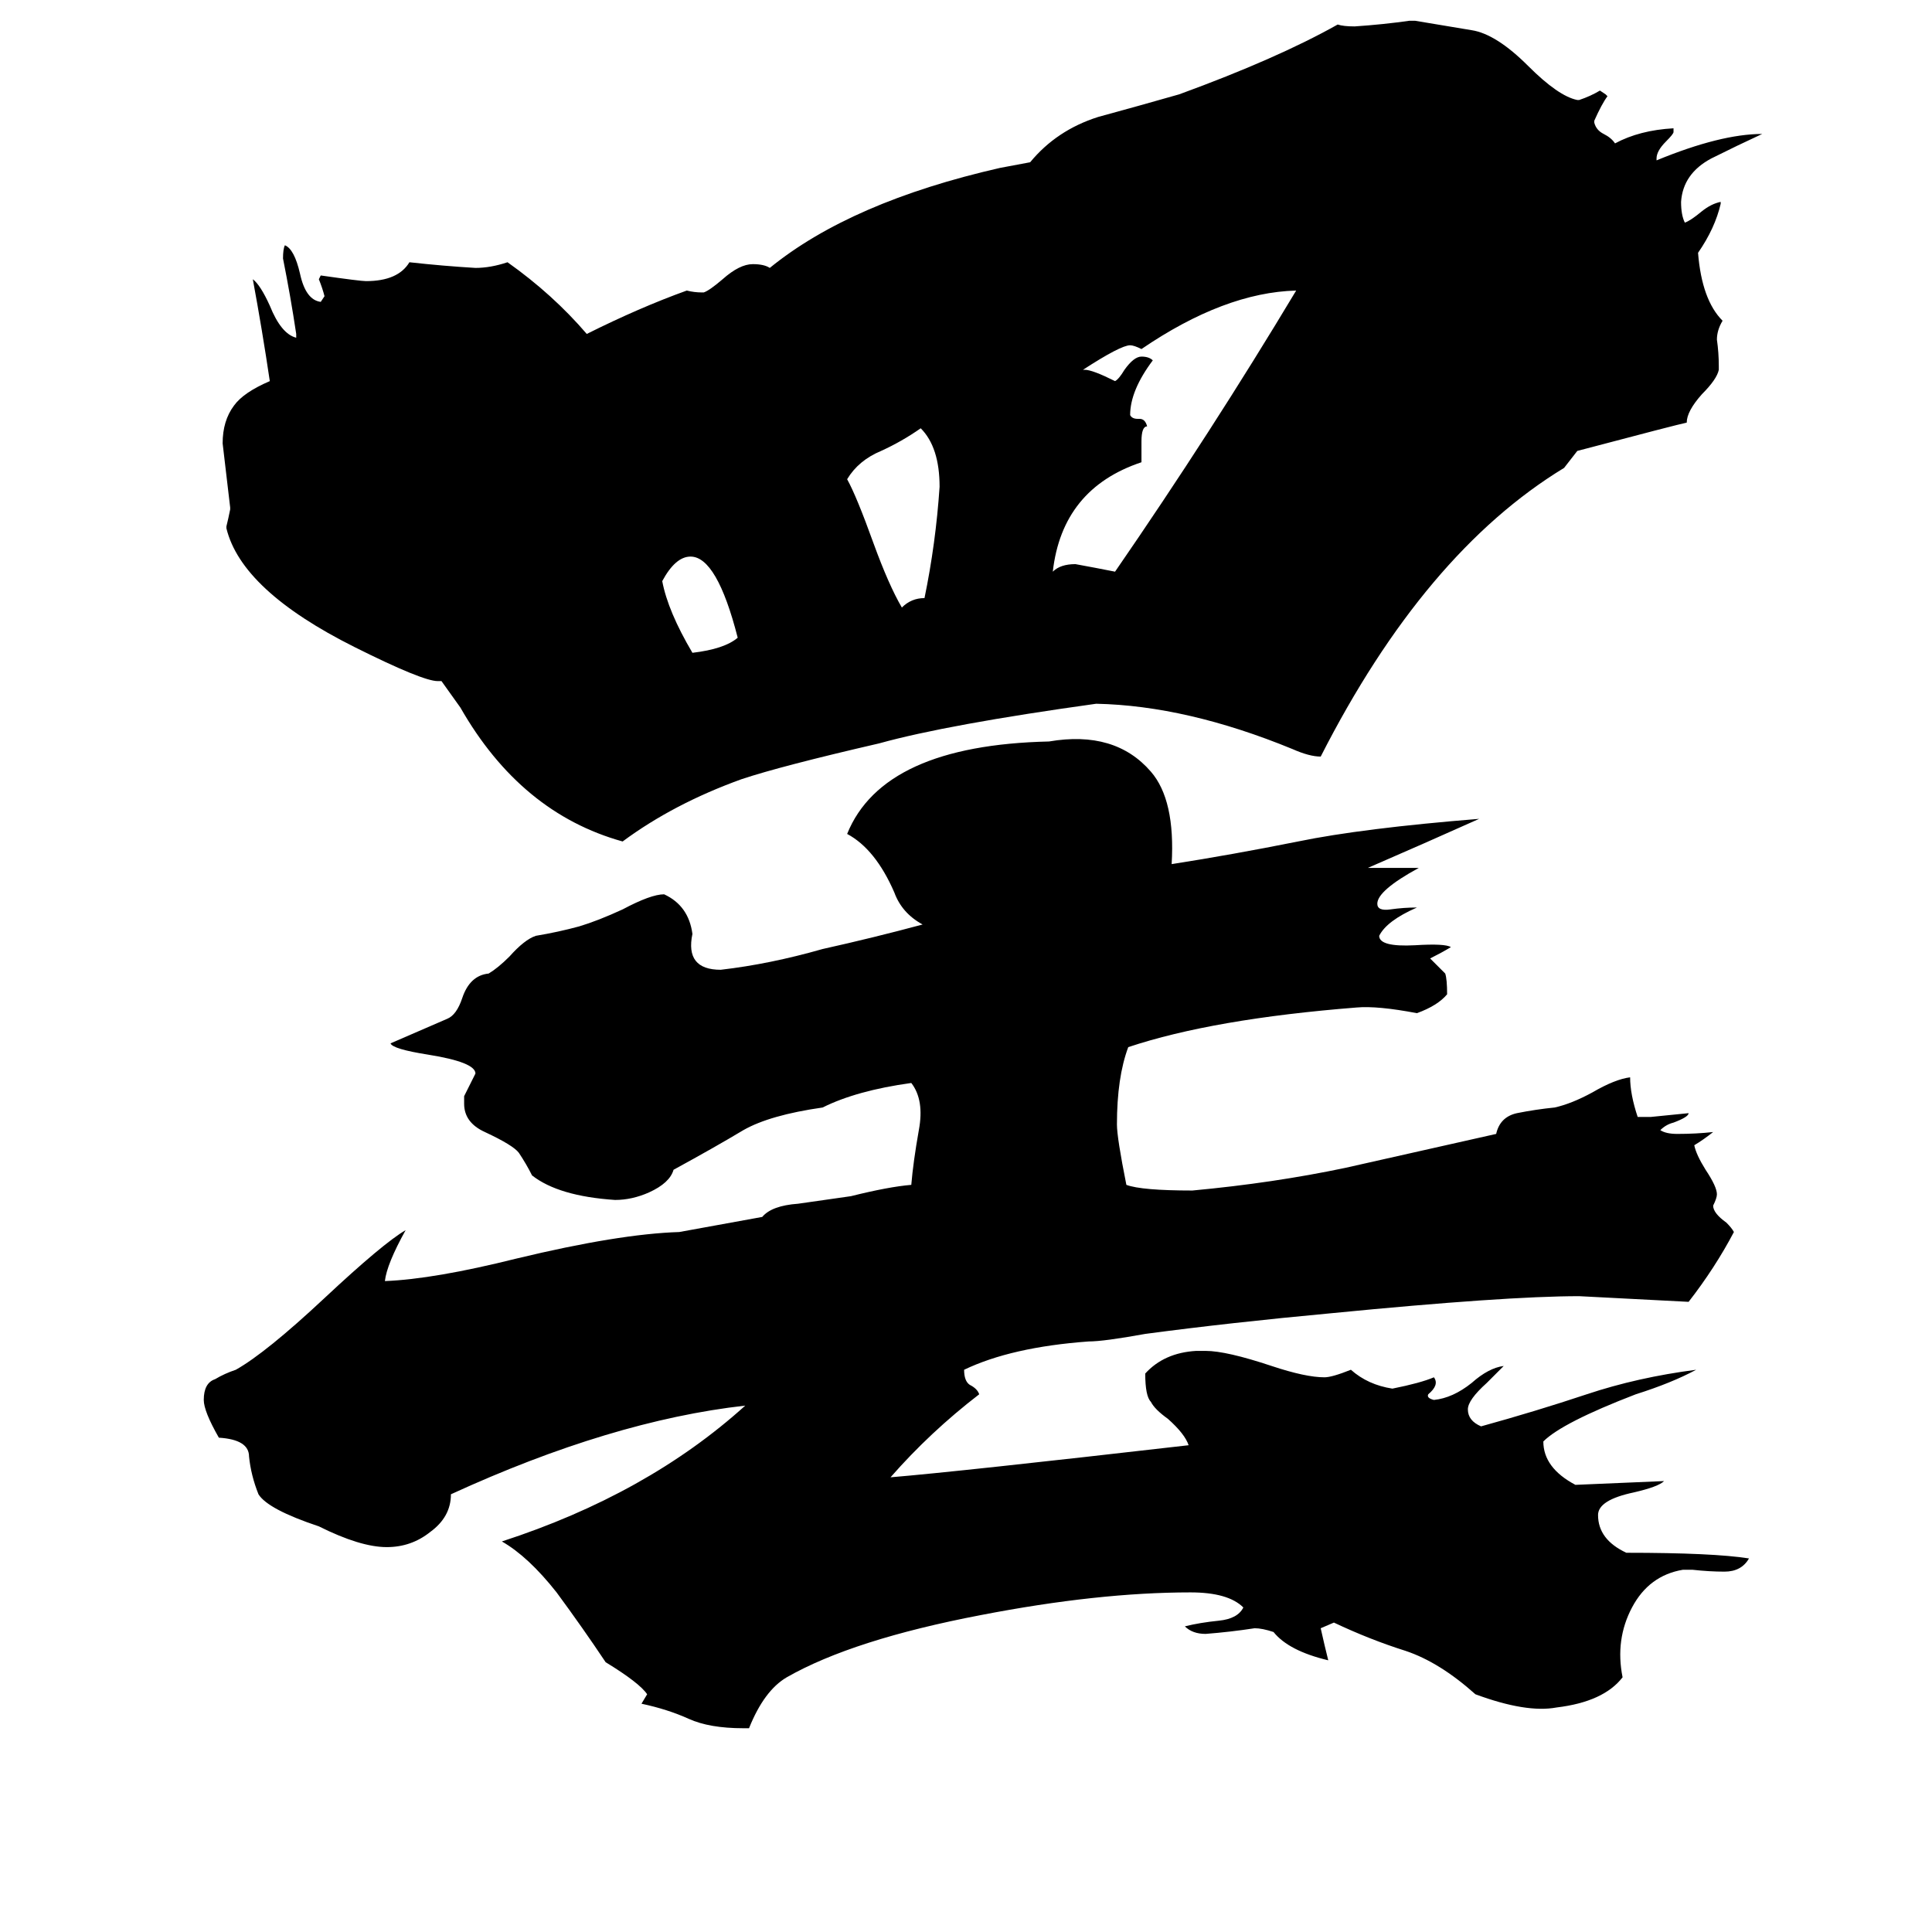 <svg xmlns="http://www.w3.org/2000/svg" viewBox="0 -800 1024 1024">
	<path fill="#000000" d="M793 -199Q795 -208 804 -210Q814 -212 824 -213Q833 -215 844 -221Q856 -228 864 -229Q864 -220 868 -208H875Q885 -209 895 -210Q895 -208 887 -205Q883 -204 880 -201Q883 -199 889 -199Q899 -199 908 -200Q903 -196 898 -193Q899 -188 904 -180Q910 -171 910 -167Q910 -165 908 -161Q908 -157 915 -152Q918 -149 919 -147Q909 -128 895 -110Q838 -113 837 -113Q798 -113 706 -104Q652 -99 607 -93Q585 -89 577 -89Q536 -86 511 -74Q511 -68 514 -66Q518 -64 519 -61Q493 -41 472 -17Q508 -20 630 -34Q628 -40 619 -48Q612 -53 610 -57Q607 -60 607 -72Q617 -83 634 -84H639Q650 -84 674 -76Q692 -70 702 -70Q706 -70 716 -74Q725 -66 738 -64Q753 -67 760 -70Q763 -66 757 -61Q756 -59 760 -58Q770 -59 780 -67Q789 -75 797 -76Q796 -75 788 -67Q778 -58 778 -53Q778 -47 785 -44Q814 -52 841 -61Q868 -70 899 -74Q886 -67 867 -61Q828 -46 818 -36Q818 -22 835 -13Q859 -14 882 -15Q879 -12 866 -9Q847 -5 847 3Q847 16 862 23Q908 23 927 26Q923 33 914 33Q906 33 897 32H892Q874 35 865 52Q856 69 860 89Q850 102 825 105Q809 108 782 98Q763 81 745 75Q726 69 707 60L700 63Q702 72 704 80Q683 75 675 65Q669 63 665 63Q652 65 639 66Q632 66 628 62Q636 60 646 59Q656 58 659 52Q651 44 631 44Q582 44 520 56Q452 69 417 89Q405 96 397 116H394Q376 116 365 111Q354 106 340 103L343 98Q339 92 321 81Q309 63 295 44Q280 25 266 17Q343 -8 395 -55Q324 -47 239 -8Q239 4 228 12Q218 20 205 20Q191 20 169 9Q142 0 137 -8Q133 -18 132 -28Q132 -37 116 -38Q108 -52 108 -58Q108 -67 114 -69Q119 -72 125 -74Q141 -83 172 -112Q203 -141 215 -148Q205 -130 204 -121Q230 -122 274 -133Q328 -146 360 -147L404 -155Q409 -161 423 -162Q437 -164 451 -166Q471 -171 483 -172Q484 -184 487 -201Q490 -217 483 -226Q454 -222 436 -213Q408 -209 394 -201Q379 -192 357 -180Q355 -173 344 -168Q335 -164 326 -164Q296 -166 282 -177Q279 -183 275 -189Q272 -193 257 -200Q246 -205 246 -215V-219Q249 -225 252 -231Q252 -237 227 -241Q208 -244 207 -247L237 -260Q242 -262 245 -271Q249 -283 259 -284Q264 -287 270 -293Q278 -302 284 -304Q296 -306 307 -309Q317 -312 330 -318Q345 -326 352 -326Q365 -320 367 -305Q363 -286 382 -286Q408 -289 436 -297Q463 -303 489 -310Q478 -316 474 -327Q464 -350 449 -358Q468 -405 556 -407Q591 -413 610 -391Q623 -376 621 -342Q653 -347 688 -354Q722 -361 784 -366Q755 -353 725 -340Q738 -340 750 -340H752Q730 -328 730 -321Q730 -317 737 -318Q744 -319 751 -319Q735 -312 731 -304Q731 -298 750 -299Q766 -300 769 -298Q764 -295 758 -292Q764 -286 766 -284Q767 -281 767 -273Q762 -267 751 -263Q730 -267 719 -266Q643 -260 598 -245Q592 -229 592 -204Q592 -197 597 -172Q605 -169 632 -169Q675 -173 713 -181Q753 -190 793 -199ZM829 -552Q755 -507 700 -399Q694 -399 685 -403Q629 -426 581 -427Q502 -416 466 -406Q414 -394 393 -387Q357 -374 330 -354Q276 -369 244 -425L234 -439H232Q224 -439 188 -457Q128 -487 120 -520V-521Q121 -525 122 -530V-531Q120 -548 118 -565Q118 -577 124 -585Q129 -592 143 -598Q139 -625 134 -652Q138 -649 143 -638Q149 -623 157 -621V-623Q154 -643 150 -663Q150 -668 151 -670Q156 -668 159 -655Q162 -641 170 -640L172 -643Q171 -647 169 -652L170 -654Q191 -651 194 -651Q211 -651 217 -661Q235 -659 252 -658Q260 -658 269 -661Q293 -644 311 -623Q339 -637 364 -646Q368 -645 372 -645H373Q376 -646 383 -652Q392 -660 399 -660Q405 -660 408 -658Q451 -693 530 -711L546 -714Q560 -731 582 -738Q604 -744 625 -750Q677 -769 709 -787Q712 -786 718 -786Q733 -787 747 -789H750L780 -784Q793 -782 810 -765Q826 -749 836 -747H837Q843 -749 848 -752L851 -750L852 -749Q849 -745 845 -736V-735Q846 -731 850 -729Q854 -727 856 -724Q869 -731 887 -732V-730Q887 -729 883 -725Q878 -720 878 -716V-715Q912 -729 934 -729Q921 -723 907 -716Q892 -708 891 -693Q891 -686 893 -682Q896 -683 902 -688Q907 -692 912 -693V-692Q909 -679 900 -666Q902 -641 913 -630Q910 -625 910 -620Q911 -613 911 -606V-604Q910 -599 902 -591Q894 -582 894 -576Q889 -575 836 -561ZM391 -462Q380 -505 366 -505Q358 -505 351 -492Q354 -476 367 -454Q384 -456 391 -462ZM498 -542Q498 -563 488 -573Q478 -566 467 -561Q455 -556 449 -546Q454 -537 463 -512Q471 -490 478 -478Q483 -483 490 -483Q496 -512 498 -542ZM687 -646Q649 -645 605 -615Q601 -617 599 -617Q594 -617 574 -604H575Q579 -604 591 -598Q593 -599 596 -604Q601 -611 605 -611Q609 -611 611 -609Q599 -593 599 -580Q600 -578 603 -578H604Q607 -578 608 -574Q605 -574 605 -566V-555Q563 -541 558 -497Q562 -501 570 -501Q581 -499 591 -497Q642 -571 687 -646Z"/>
</svg>